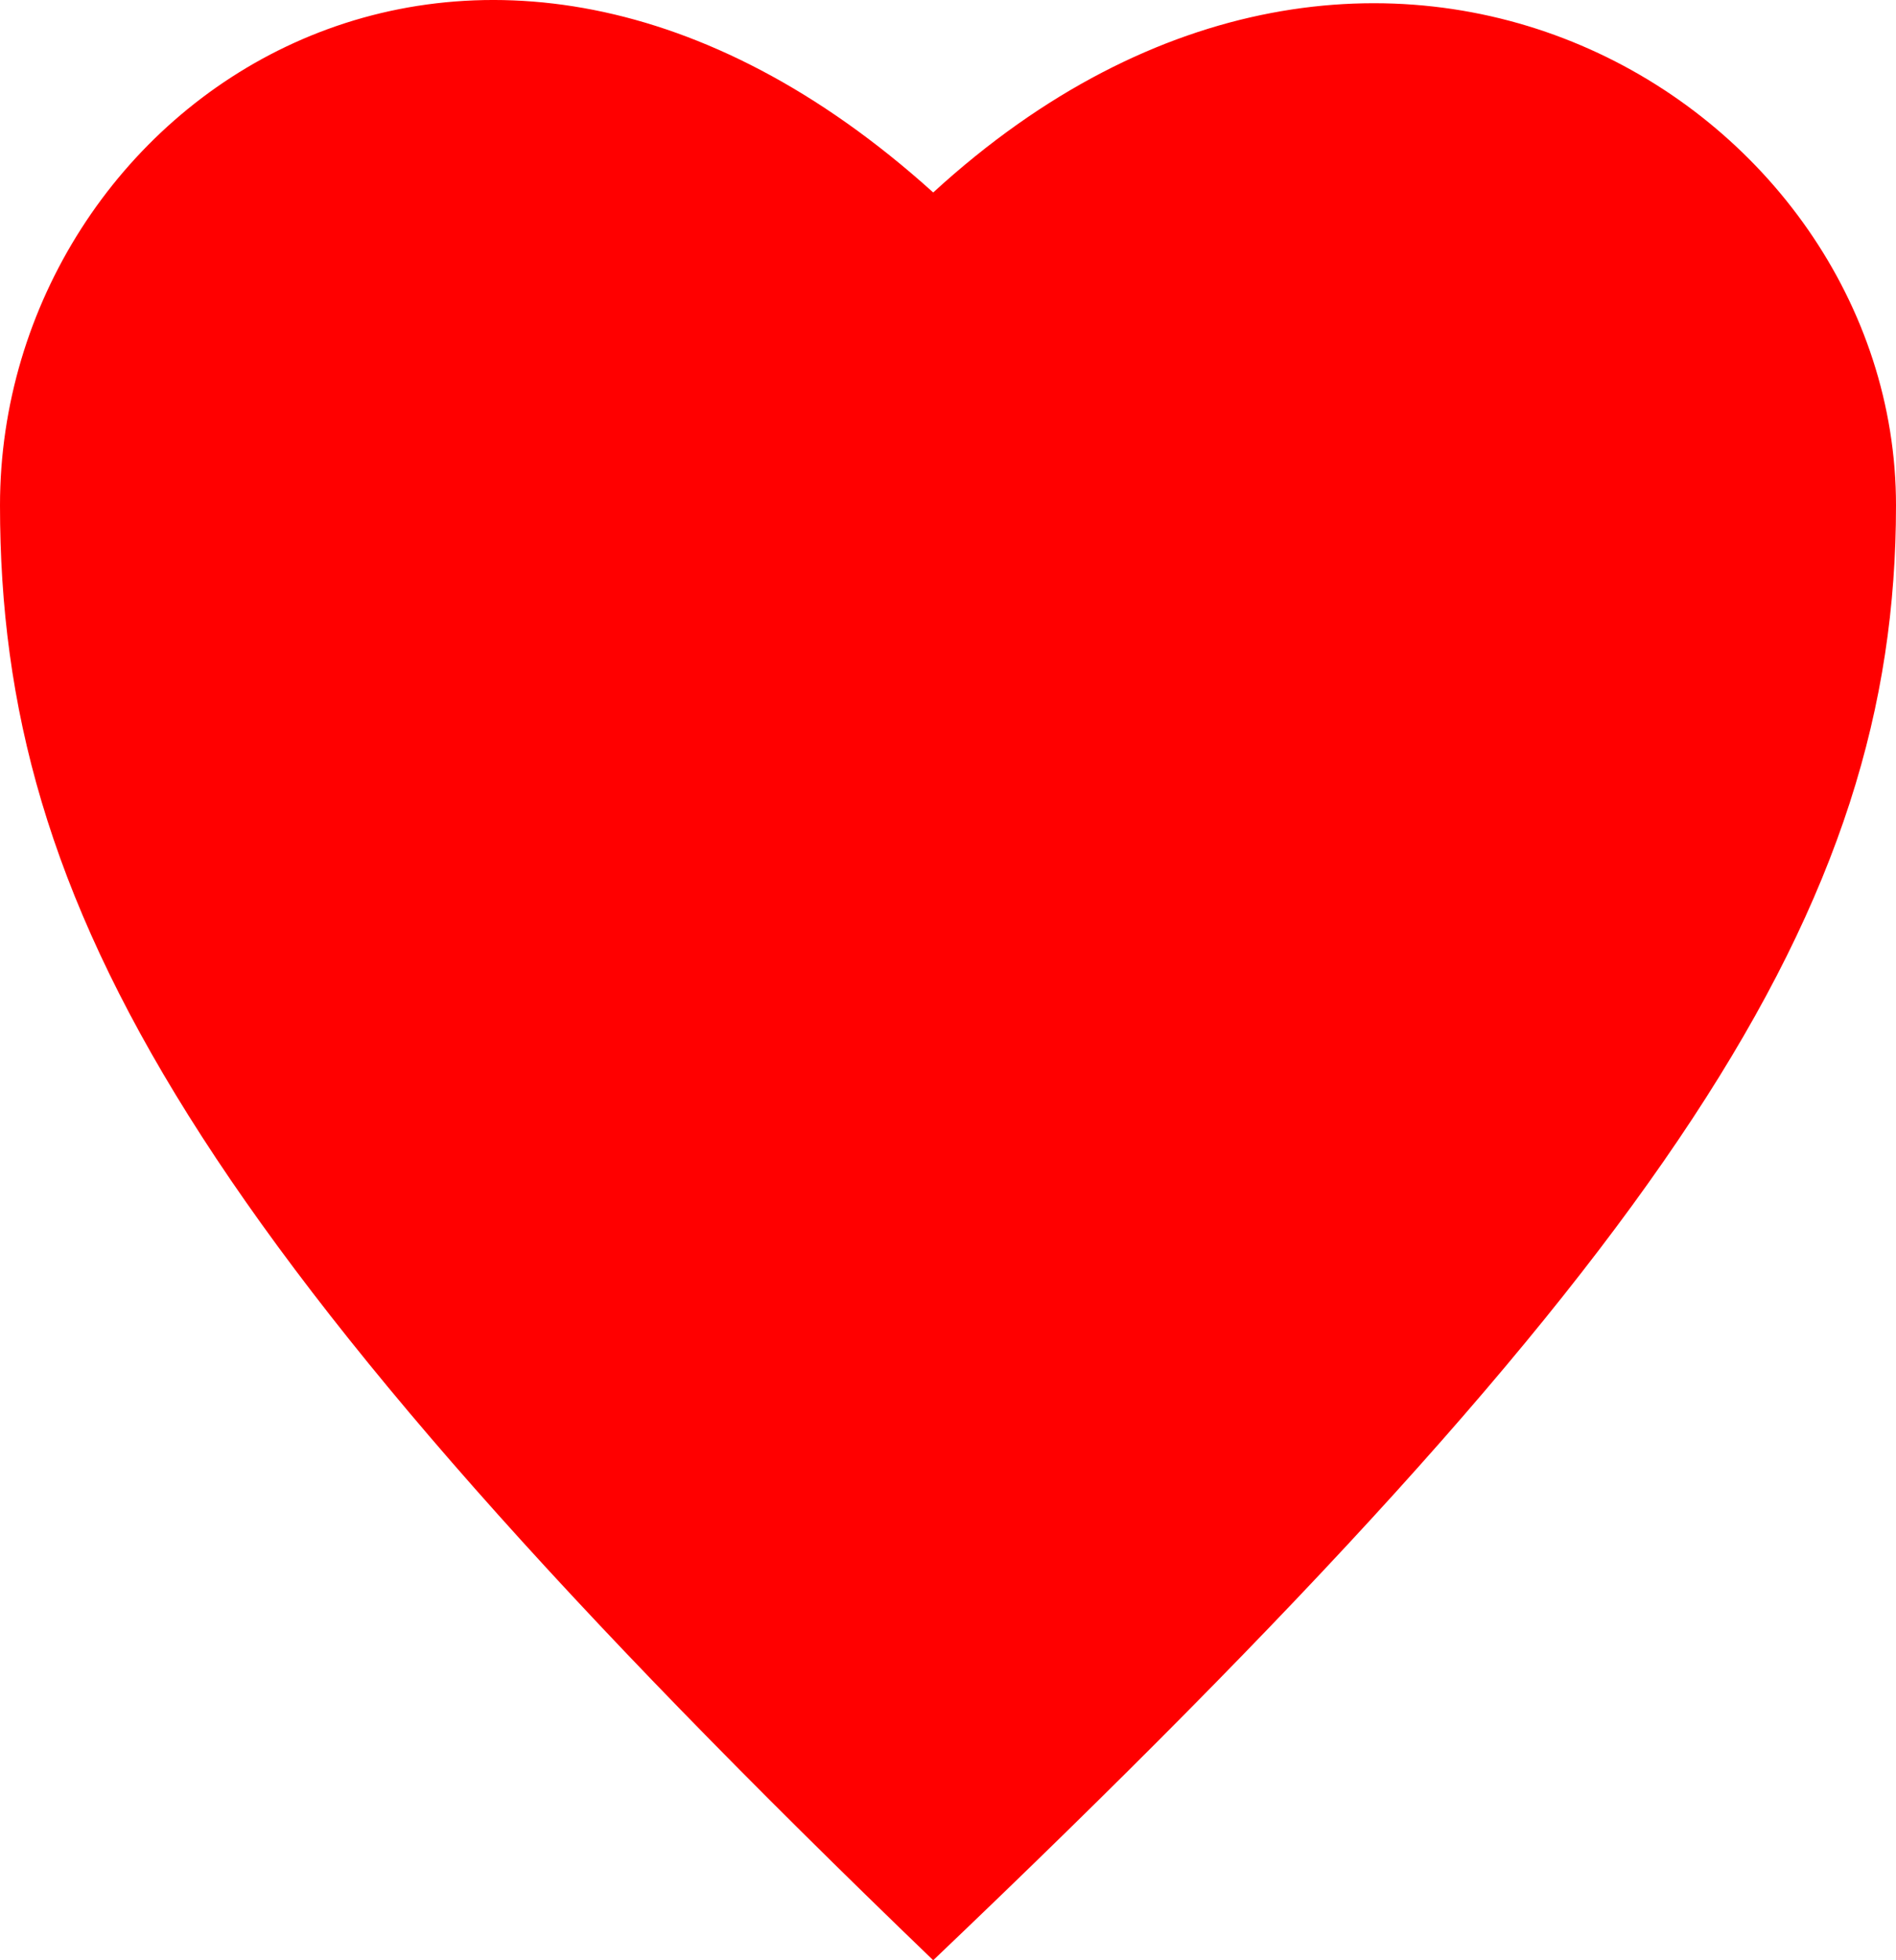 <svg width="30" height="31" viewBox="0 0 30 31" fill="none" xmlns="http://www.w3.org/2000/svg">
<path d="M30 7.991C30 14.345 26.484 19.841 14.766 31C3.047 19.726 0 14.345 0 7.991C0 1.638 7.5 -3.513 14.766 3.044C21.797 -3.398 30 1.638 30 7.991Z" fill="#FF0000"/>
</svg>
